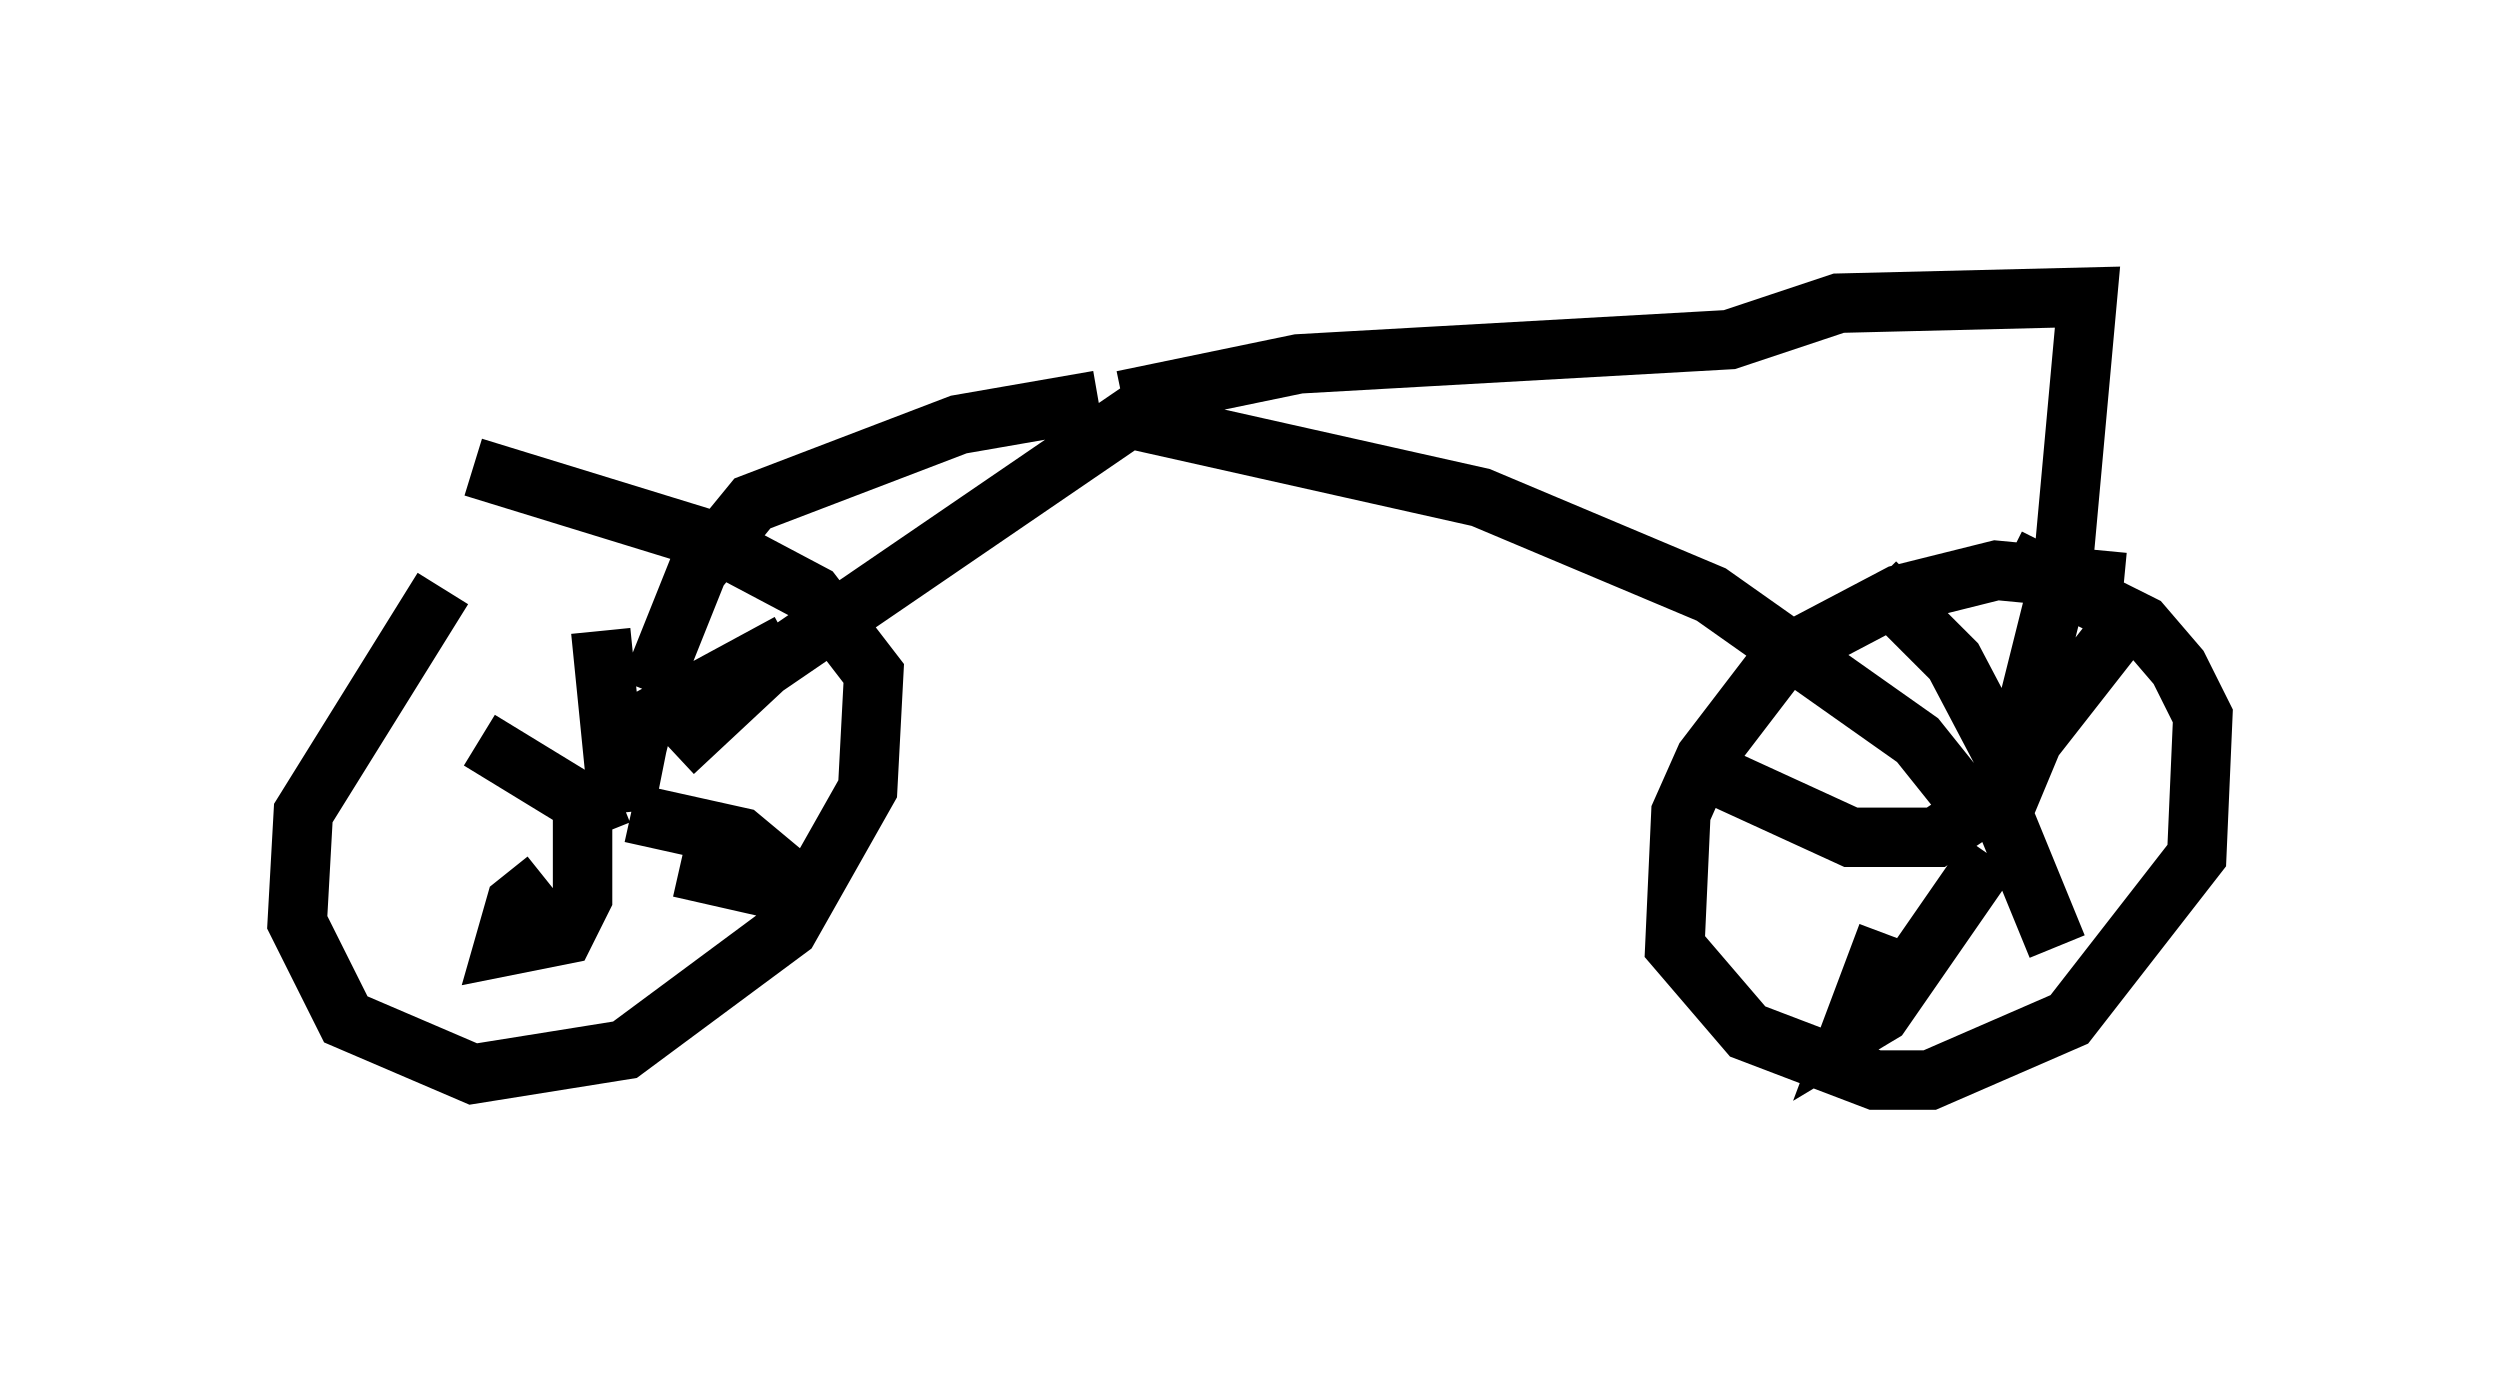 <?xml version="1.0" encoding="utf-8" ?>
<svg baseProfile="full" height="23.169" version="1.1" width="42.055" xmlns="http://www.w3.org/2000/svg" xmlns:ev="http://www.w3.org/2001/xml-events" xmlns:xlink="http://www.w3.org/1999/xlink"><defs /><rect fill="white" height="23.169" width="42.055" x="0" y="0" /><path d="M9.39, 8.981 m-1.94, 0.919 l-2.348, 3.777 -0.102, 1.838 l0.817, 1.633 2.144, 0.919 l2.552, -0.408 2.756, -2.042 l1.327, -2.348 0.102, -1.94 l-1.021, -1.327 -1.735, -0.919 l-3.981, -1.225 m27.767, 1.94 l-2.144, -0.204 -1.633, 0.408 l-1.94, 1.021 -1.327, 1.735 l-0.408, 0.919 -0.102, 2.246 l1.225, 1.429 2.144, 0.817 l0.919, 0.0 2.348, -1.021 l2.144, -2.756 0.102, -2.348 l-0.408, -0.817 -0.613, -0.715 l-2.246, -1.123 m-0.102, 4.288 l0.51, -1.225 1.838, -2.348 m-2.348, 3.573 l0.919, 2.246 m-1.123, -1.531 l-1.838, 2.654 -0.51, 0.306 l0.613, -1.633 m1.429, -2.042 l-0.613, 0.408 -1.429, 0.0 l-2.45, -1.123 m5.206, 0.102 l-1.021, -1.94 -1.327, -1.327 m-20.417, 3.267 l-0.51, -0.102 0.204, -0.817 l2.45, -1.327 m-2.654, 2.858 l1.838, 0.408 1.225, 1.021 l-2.246, -0.51 m-1.633, -1.123 l0.0, 1.633 -0.306, 0.613 l-1.021, 0.204 0.204, -0.715 l0.51, -0.408 m1.225, -1.429 l-0.51, 0.204 -1.838, -1.123 m2.348, 1.225 l-0.306, -3.063 m1.225, 2.042 l1.531, -1.429 6.125, -4.185 l5.921, 1.327 3.879, 1.633 l3.471, 2.45 1.225, 1.531 m-14.598, -7.248 l2.96, -0.613 7.248, -0.408 l1.838, -0.613 4.185, -0.102 l-0.408, 4.492 -0.715, 2.858 m-15.517, -5.615 l-2.348, 0.408 -3.471, 1.327 l-0.919, 1.123 -0.817, 2.042 " fill="none" stroke="black" stroke-width="1" /></svg>